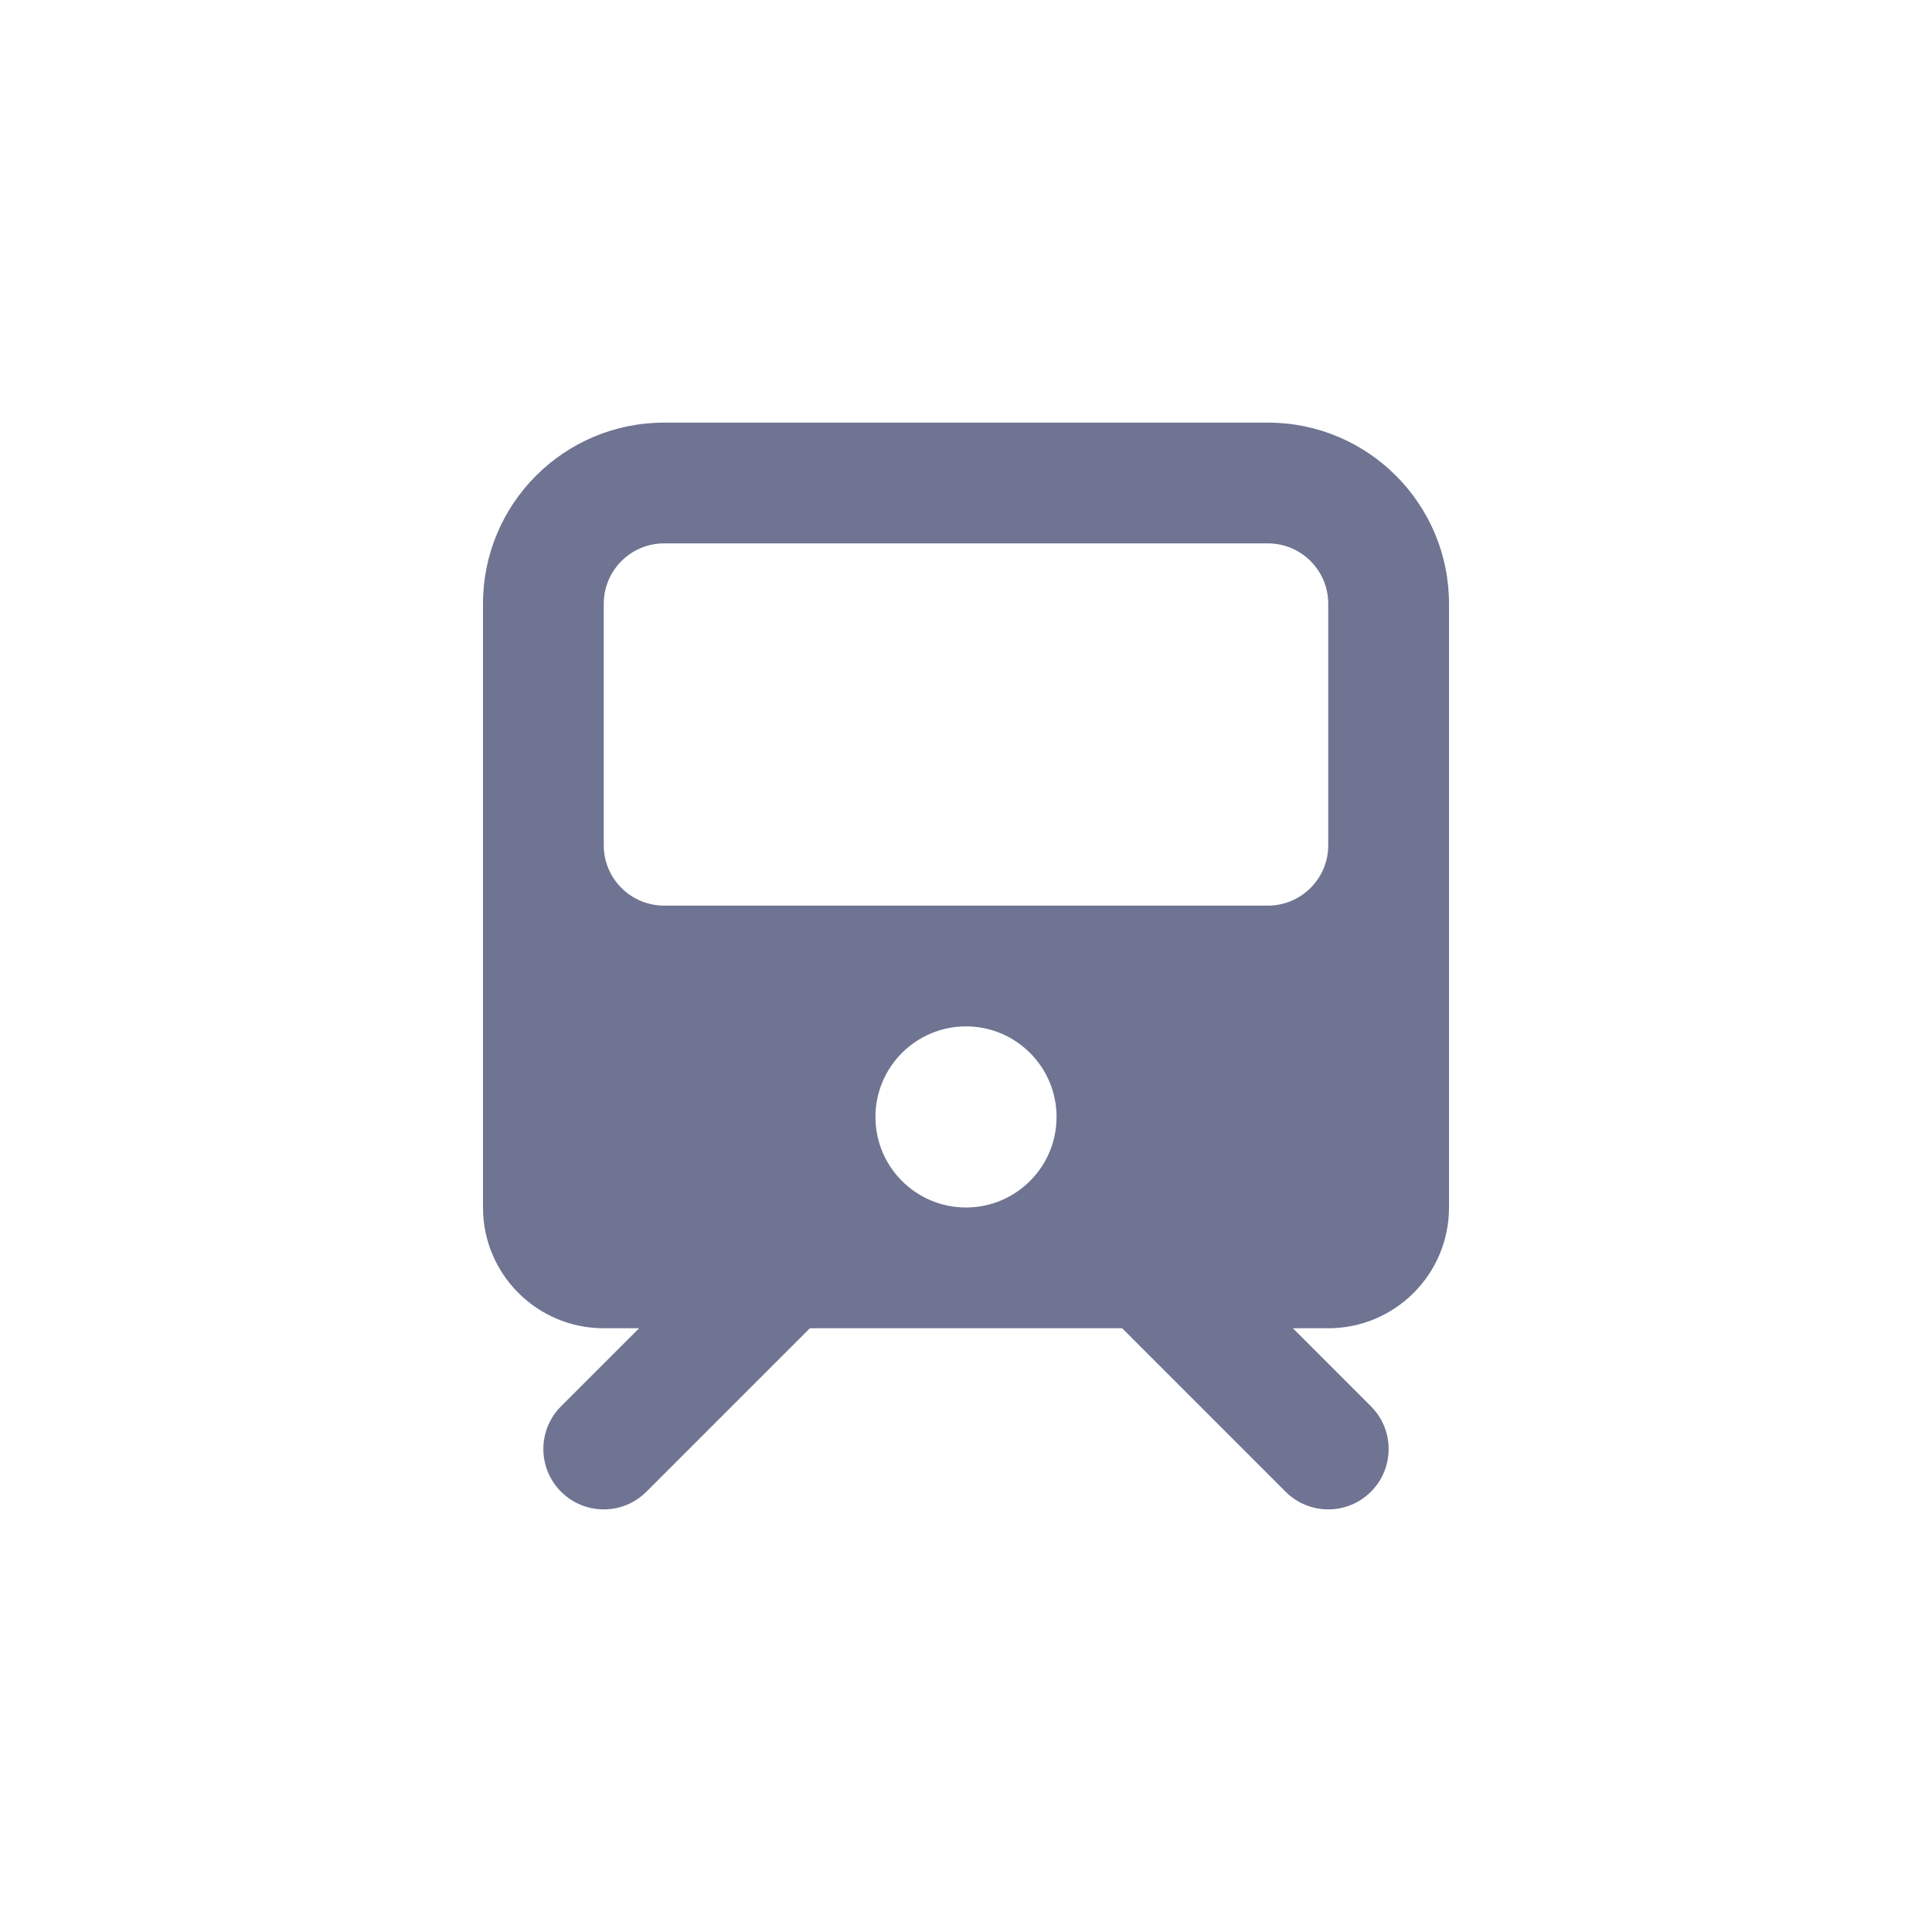 <svg width="32" height="32" viewBox="0 0 32 32" fill="none" xmlns="http://www.w3.org/2000/svg">
<path fill-rule="evenodd" clip-rule="evenodd" d="M8 10C8 8.343 9.343 7 11 7H21C22.657 7 24 8.343 24 10V20C24 21.105 23.105 22 22 22H21.414L22.707 23.293C23.098 23.683 23.098 24.317 22.707 24.707C22.317 25.098 21.683 25.098 21.293 24.707L18.586 22H13.414L10.707 24.707C10.317 25.098 9.683 25.098 9.293 24.707C8.902 24.317 8.902 23.683 9.293 23.293L10.586 22H10C8.895 22 8 21.105 8 20V10ZM10 10C10 9.448 10.448 9 11 9H21C21.552 9 22 9.448 22 10V14C22 14.552 21.552 15 21 15H11C10.448 15 10 14.552 10 14V10ZM17.5 18.5C17.5 19.328 16.828 20 16 20C15.172 20 14.5 19.328 14.5 18.5C14.5 17.672 15.172 17 16 17C16.828 17 17.5 17.672 17.5 18.5Z" fill="#6E7491"/>
</svg>
